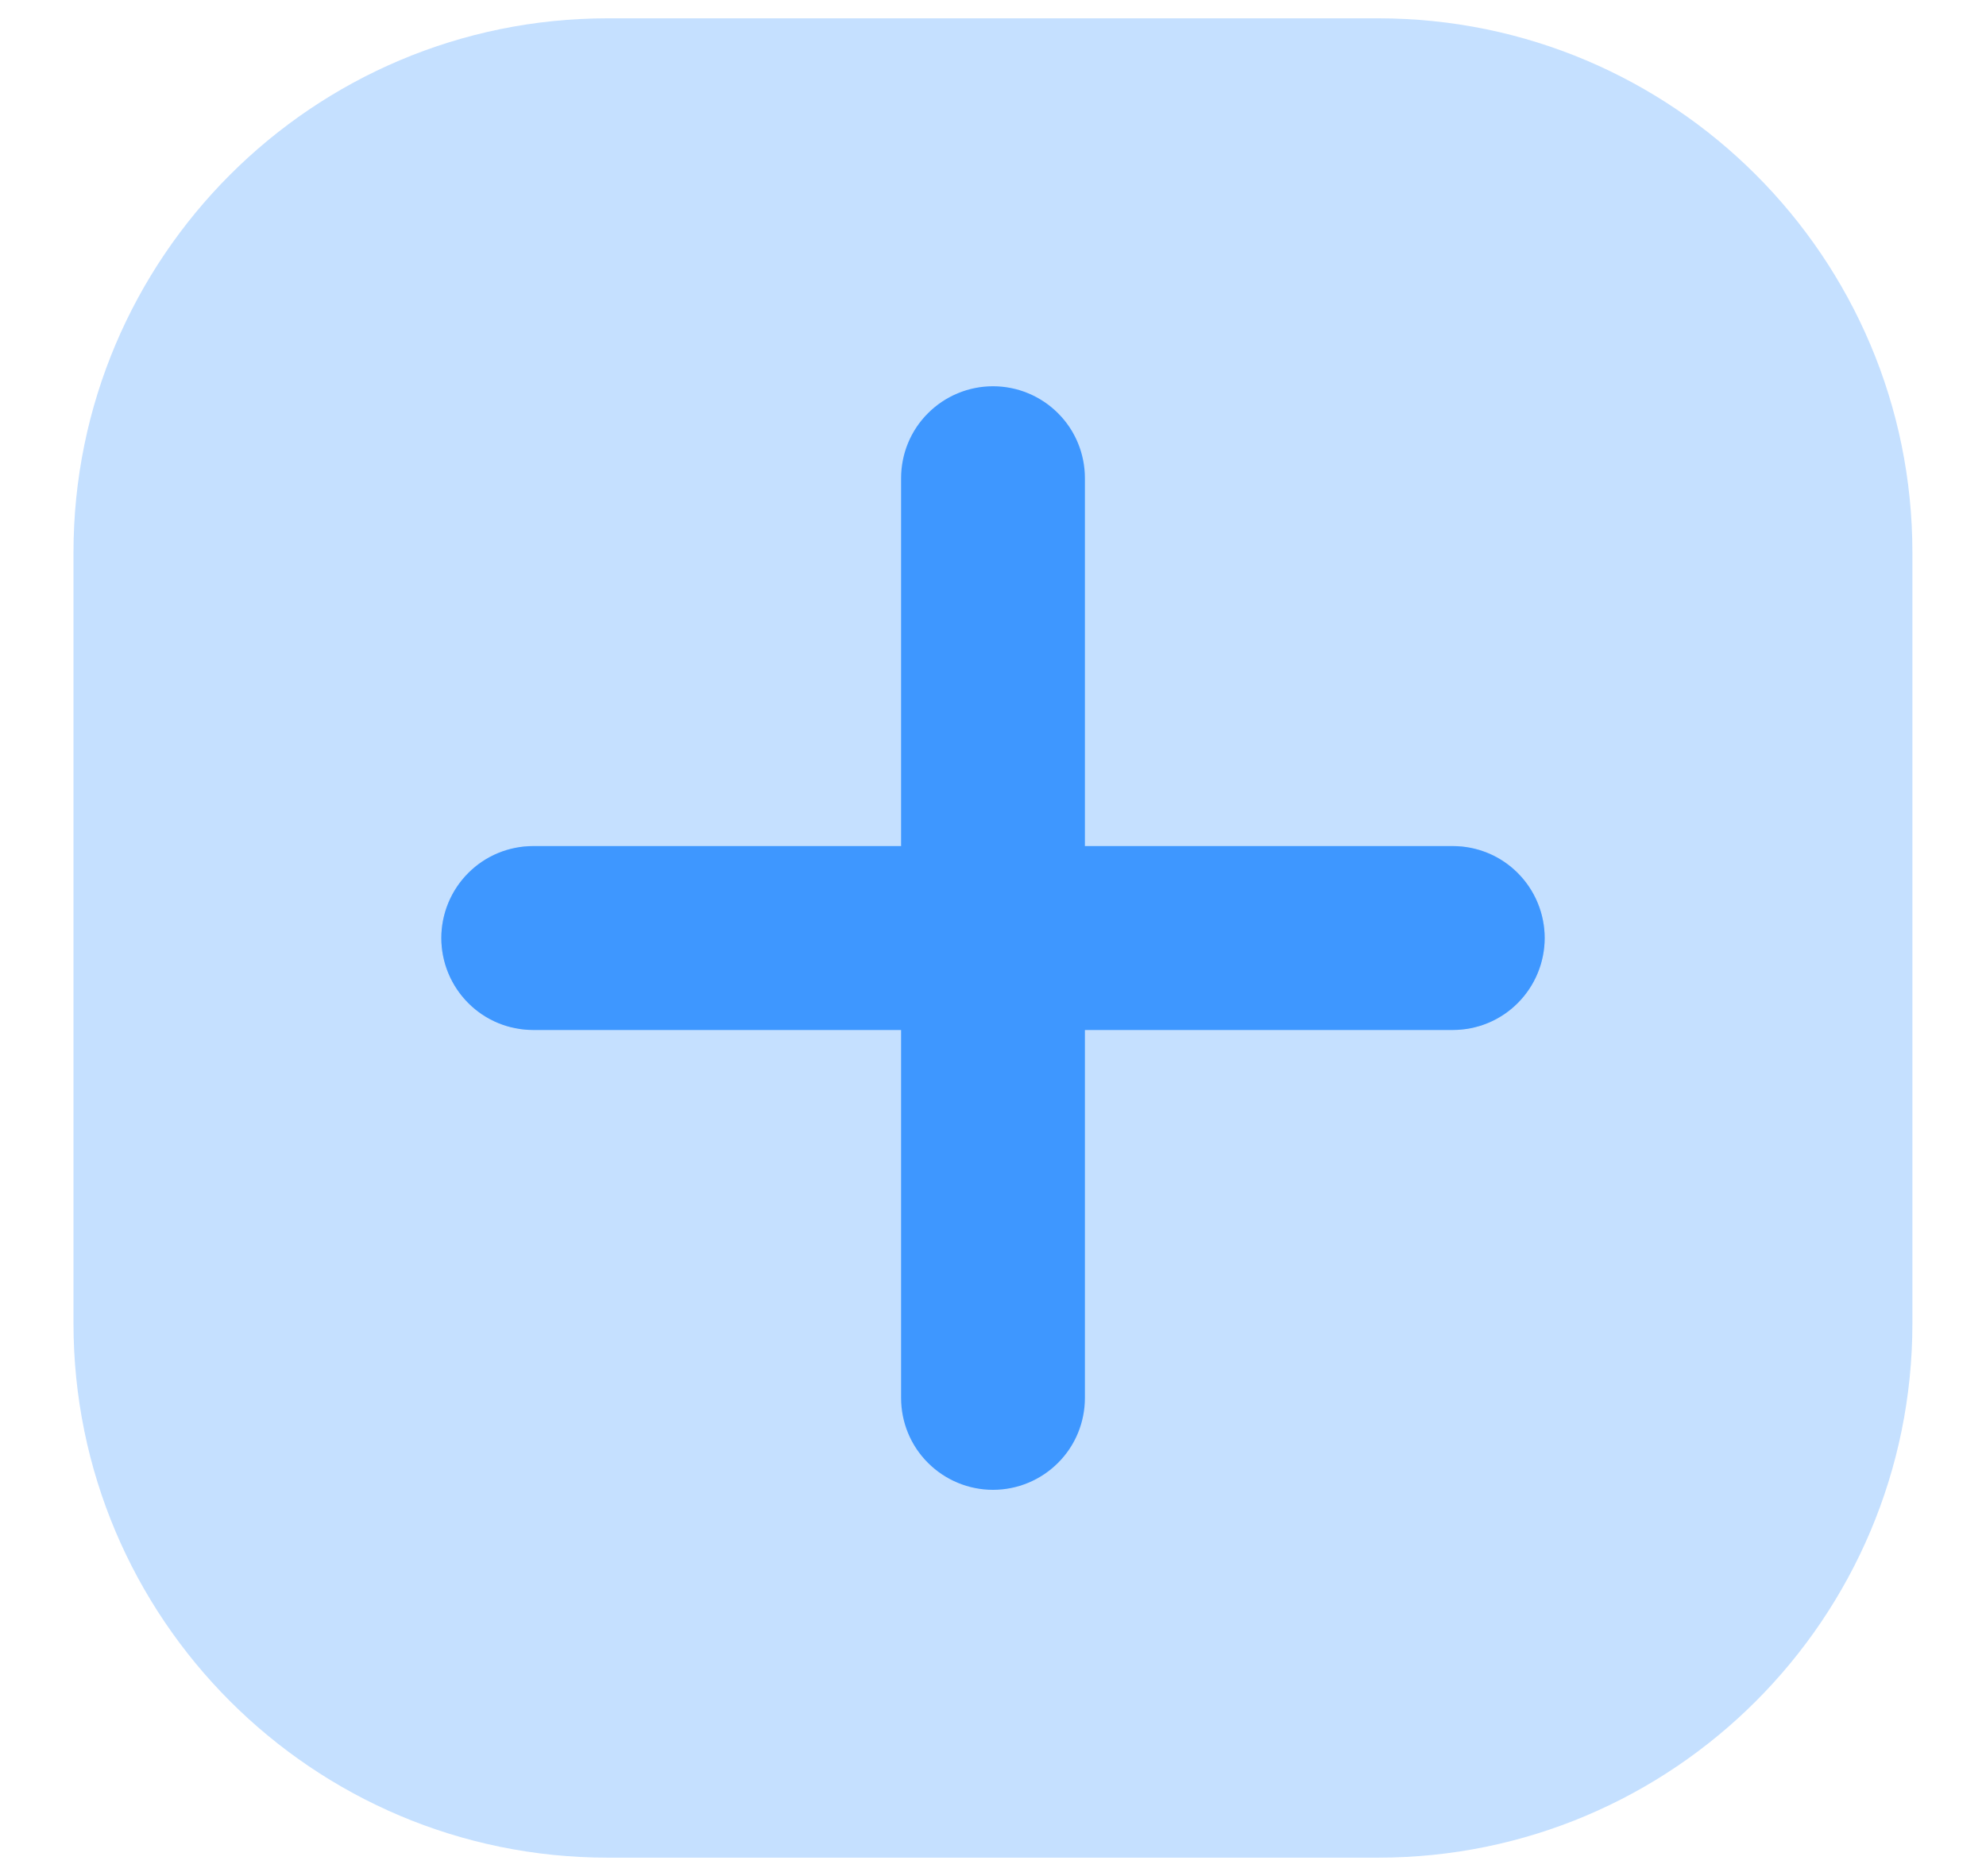 <svg width="18" height="17" viewBox="0 0 18 17" fill="none" xmlns="http://www.w3.org/2000/svg">
<path opacity="0.3" d="M8.167 9.333H4.833C4.612 9.333 4.4 9.245 4.244 9.089C4.088 8.932 4 8.72 4 8.499C4 8.278 4.088 8.066 4.244 7.91C4.4 7.754 4.612 7.666 4.833 7.666H8.167V9.333ZM13.167 7.666H9.833V9.333H13.167C13.388 9.333 13.6 9.245 13.756 9.089C13.912 8.932 14 8.72 14 8.499C14 8.278 13.912 8.066 13.756 7.91C13.6 7.754 13.388 7.666 13.167 7.666Z" fill="#3E97FF"/>
<path opacity="0.3" d="M12.491 0.166H5.508C2.834 0.166 0.666 2.334 0.666 5.008V11.991C0.666 14.665 2.834 16.833 5.508 16.833H12.491C15.165 16.833 17.333 14.665 17.333 11.991V5.008C17.333 2.334 15.165 0.166 12.491 0.166Z" fill="#3E97FF"/>
<path d="M13.167 7.667H9.833V4.333C9.833 4.112 9.746 3.9 9.589 3.744C9.433 3.588 9.221 3.5 9 3.5C8.779 3.5 8.567 3.588 8.411 3.744C8.254 3.9 8.167 4.112 8.167 4.333V7.667H4.833C4.612 7.667 4.4 7.754 4.244 7.911C4.088 8.067 4 8.279 4 8.5C4 8.721 4.088 8.933 4.244 9.089C4.4 9.246 4.612 9.333 4.833 9.333H8.167V12.667C8.167 12.888 8.254 13.1 8.411 13.256C8.567 13.412 8.779 13.5 9 13.5C9.221 13.5 9.433 13.412 9.589 13.256C9.746 13.1 9.833 12.888 9.833 12.667V9.333H13.167C13.388 9.333 13.6 9.246 13.756 9.089C13.912 8.933 14 8.721 14 8.5C14 8.279 13.912 8.067 13.756 7.911C13.6 7.754 13.388 7.667 13.167 7.667Z" fill="#3E97FF"/>
</svg>
